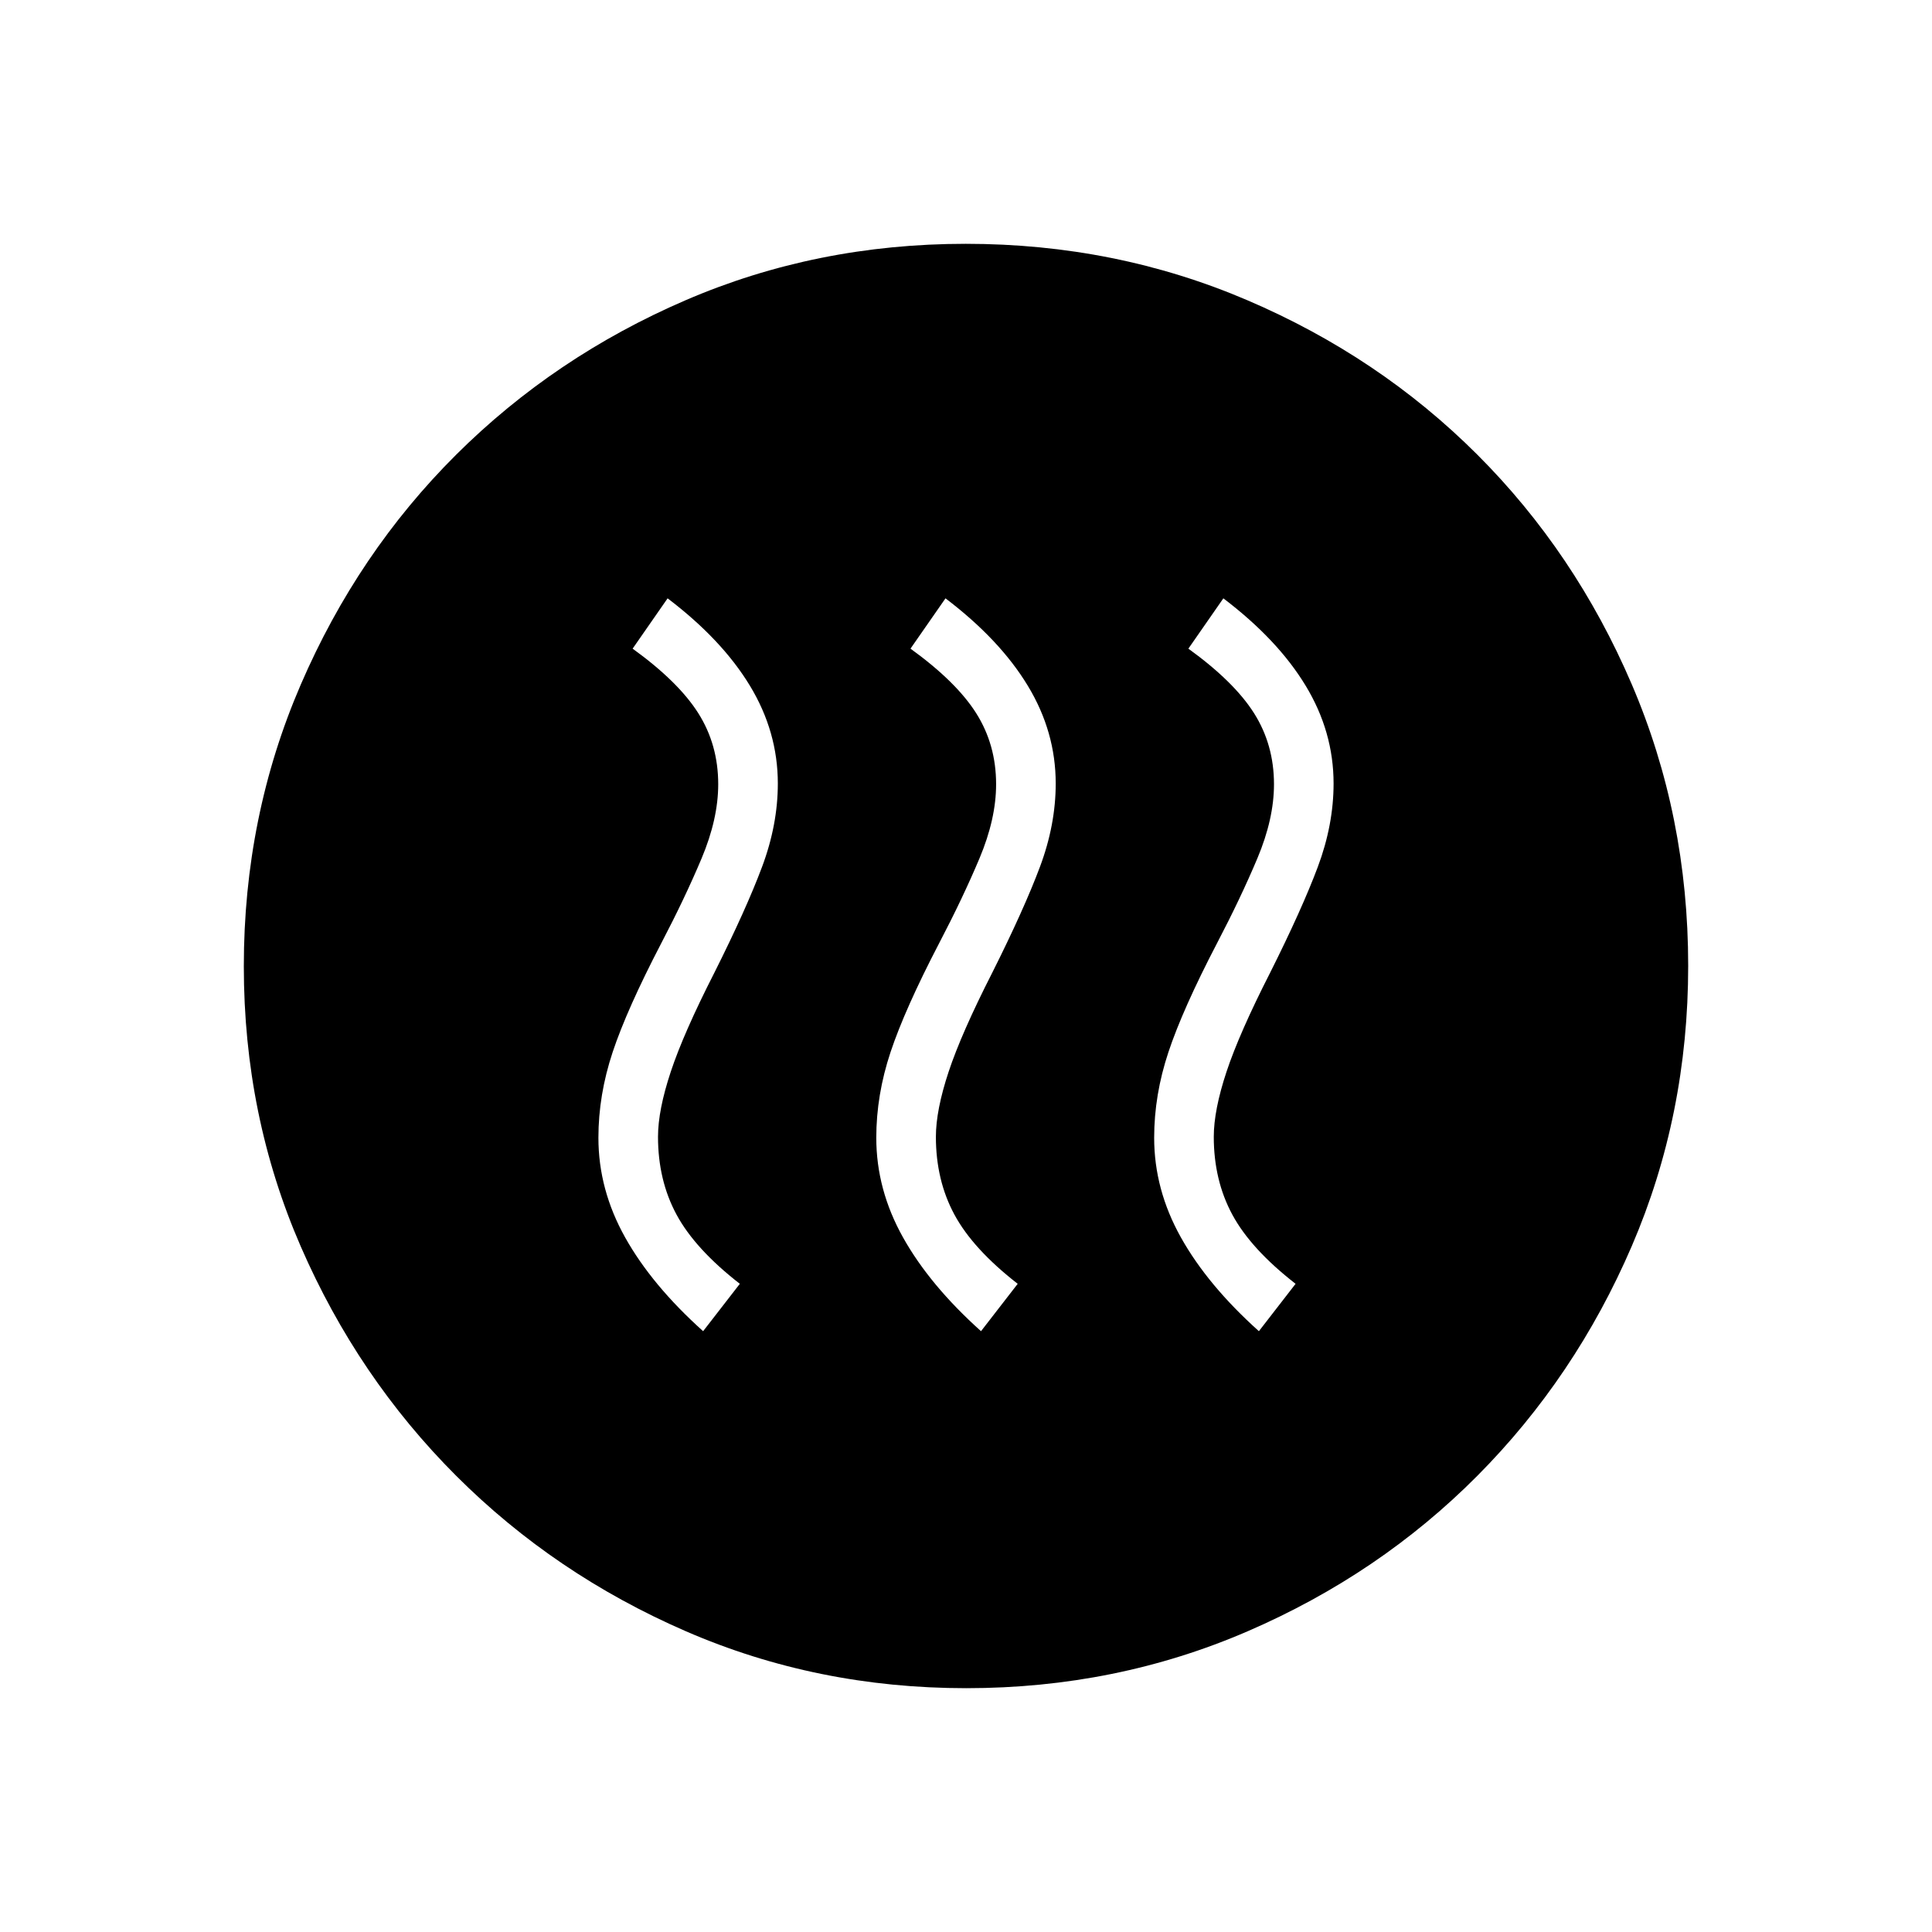 <svg xmlns="http://www.w3.org/2000/svg" height="48" viewBox="0 -960 960 960" width="48"><path d="m349.38-298.54 18.24-23.54q-22.24-17.3-31.45-34.38-9.21-17.07-9.21-38.69 0-13.21 6.35-32.34 6.34-19.13 21.61-49.09 15.89-31.69 23.73-52.65 7.85-20.95 7.85-41.46 0-25.72-13.9-48.63-13.91-22.91-40.87-43.37l-17.38 25q22.73 16.42 32.63 32.07 9.9 15.66 9.9 35.31 0 17.19-8.26 36.85-8.27 19.65-20.04 42.15-17.04 32.73-24.14 54.06-7.09 21.32-7.09 42.6 0 25.77 13.28 49.52 13.29 23.75 38.75 46.59Zm138.08 0 18.23-23.54q-22.23-17.3-31.44-34.38-9.21-17.07-9.21-38.69 0-13.21 6.34-32.34 6.35-19.13 21.62-49.09 15.88-31.69 23.73-52.65 7.85-20.95 7.85-41.46 0-25.72-13.91-48.63-13.9-22.91-40.86-43.37l-17.39 25q22.73 16.42 32.64 32.07 9.9 15.66 9.9 35.31 0 17.19-8.27 36.85-8.27 19.65-20.04 42.15-17.03 32.73-24.13 54.06-7.1 21.32-7.1 42.6 0 25.77 13.29 49.52 13.29 23.75 38.75 46.59Zm138.08 0 18.23-23.54q-22.23-17.3-31.44-34.38-9.21-17.07-9.21-38.69 0-13.21 6.34-32.34 6.35-19.13 21.62-49.09 15.88-31.69 23.73-52.65 7.84-20.95 7.84-41.46 0-25.72-13.9-48.63-13.9-22.91-40.87-43.37l-17.38 25q22.73 16.42 32.63 32.07 9.91 15.66 9.91 35.31 0 17.19-8.27 36.85-8.27 19.65-20.04 42.15-17.04 32.73-24.13 54.06-7.1 21.32-7.1 42.6 0 25.77 13.29 49.52 13.29 23.75 38.75 46.59ZM480.13-121.15q-74.21 0-139.33-28.29-65.12-28.28-114.08-77.19-48.95-48.91-77.26-113.97-28.31-65.06-28.31-139.27 0-74.44 28.29-139.94 28.28-65.51 77.19-114.22 48.91-48.7 113.97-76.76 65.06-28.06 139.27-28.06 74.44 0 139.94 28.04 65.51 28.03 114.22 76.69 48.7 48.65 76.76 114.1 28.06 65.44 28.06 139.89 0 74.21-28.04 139.33-28.03 65.12-76.69 114.08-48.65 48.95-114.1 77.26-65.44 28.31-139.89 28.31Z"/></svg>